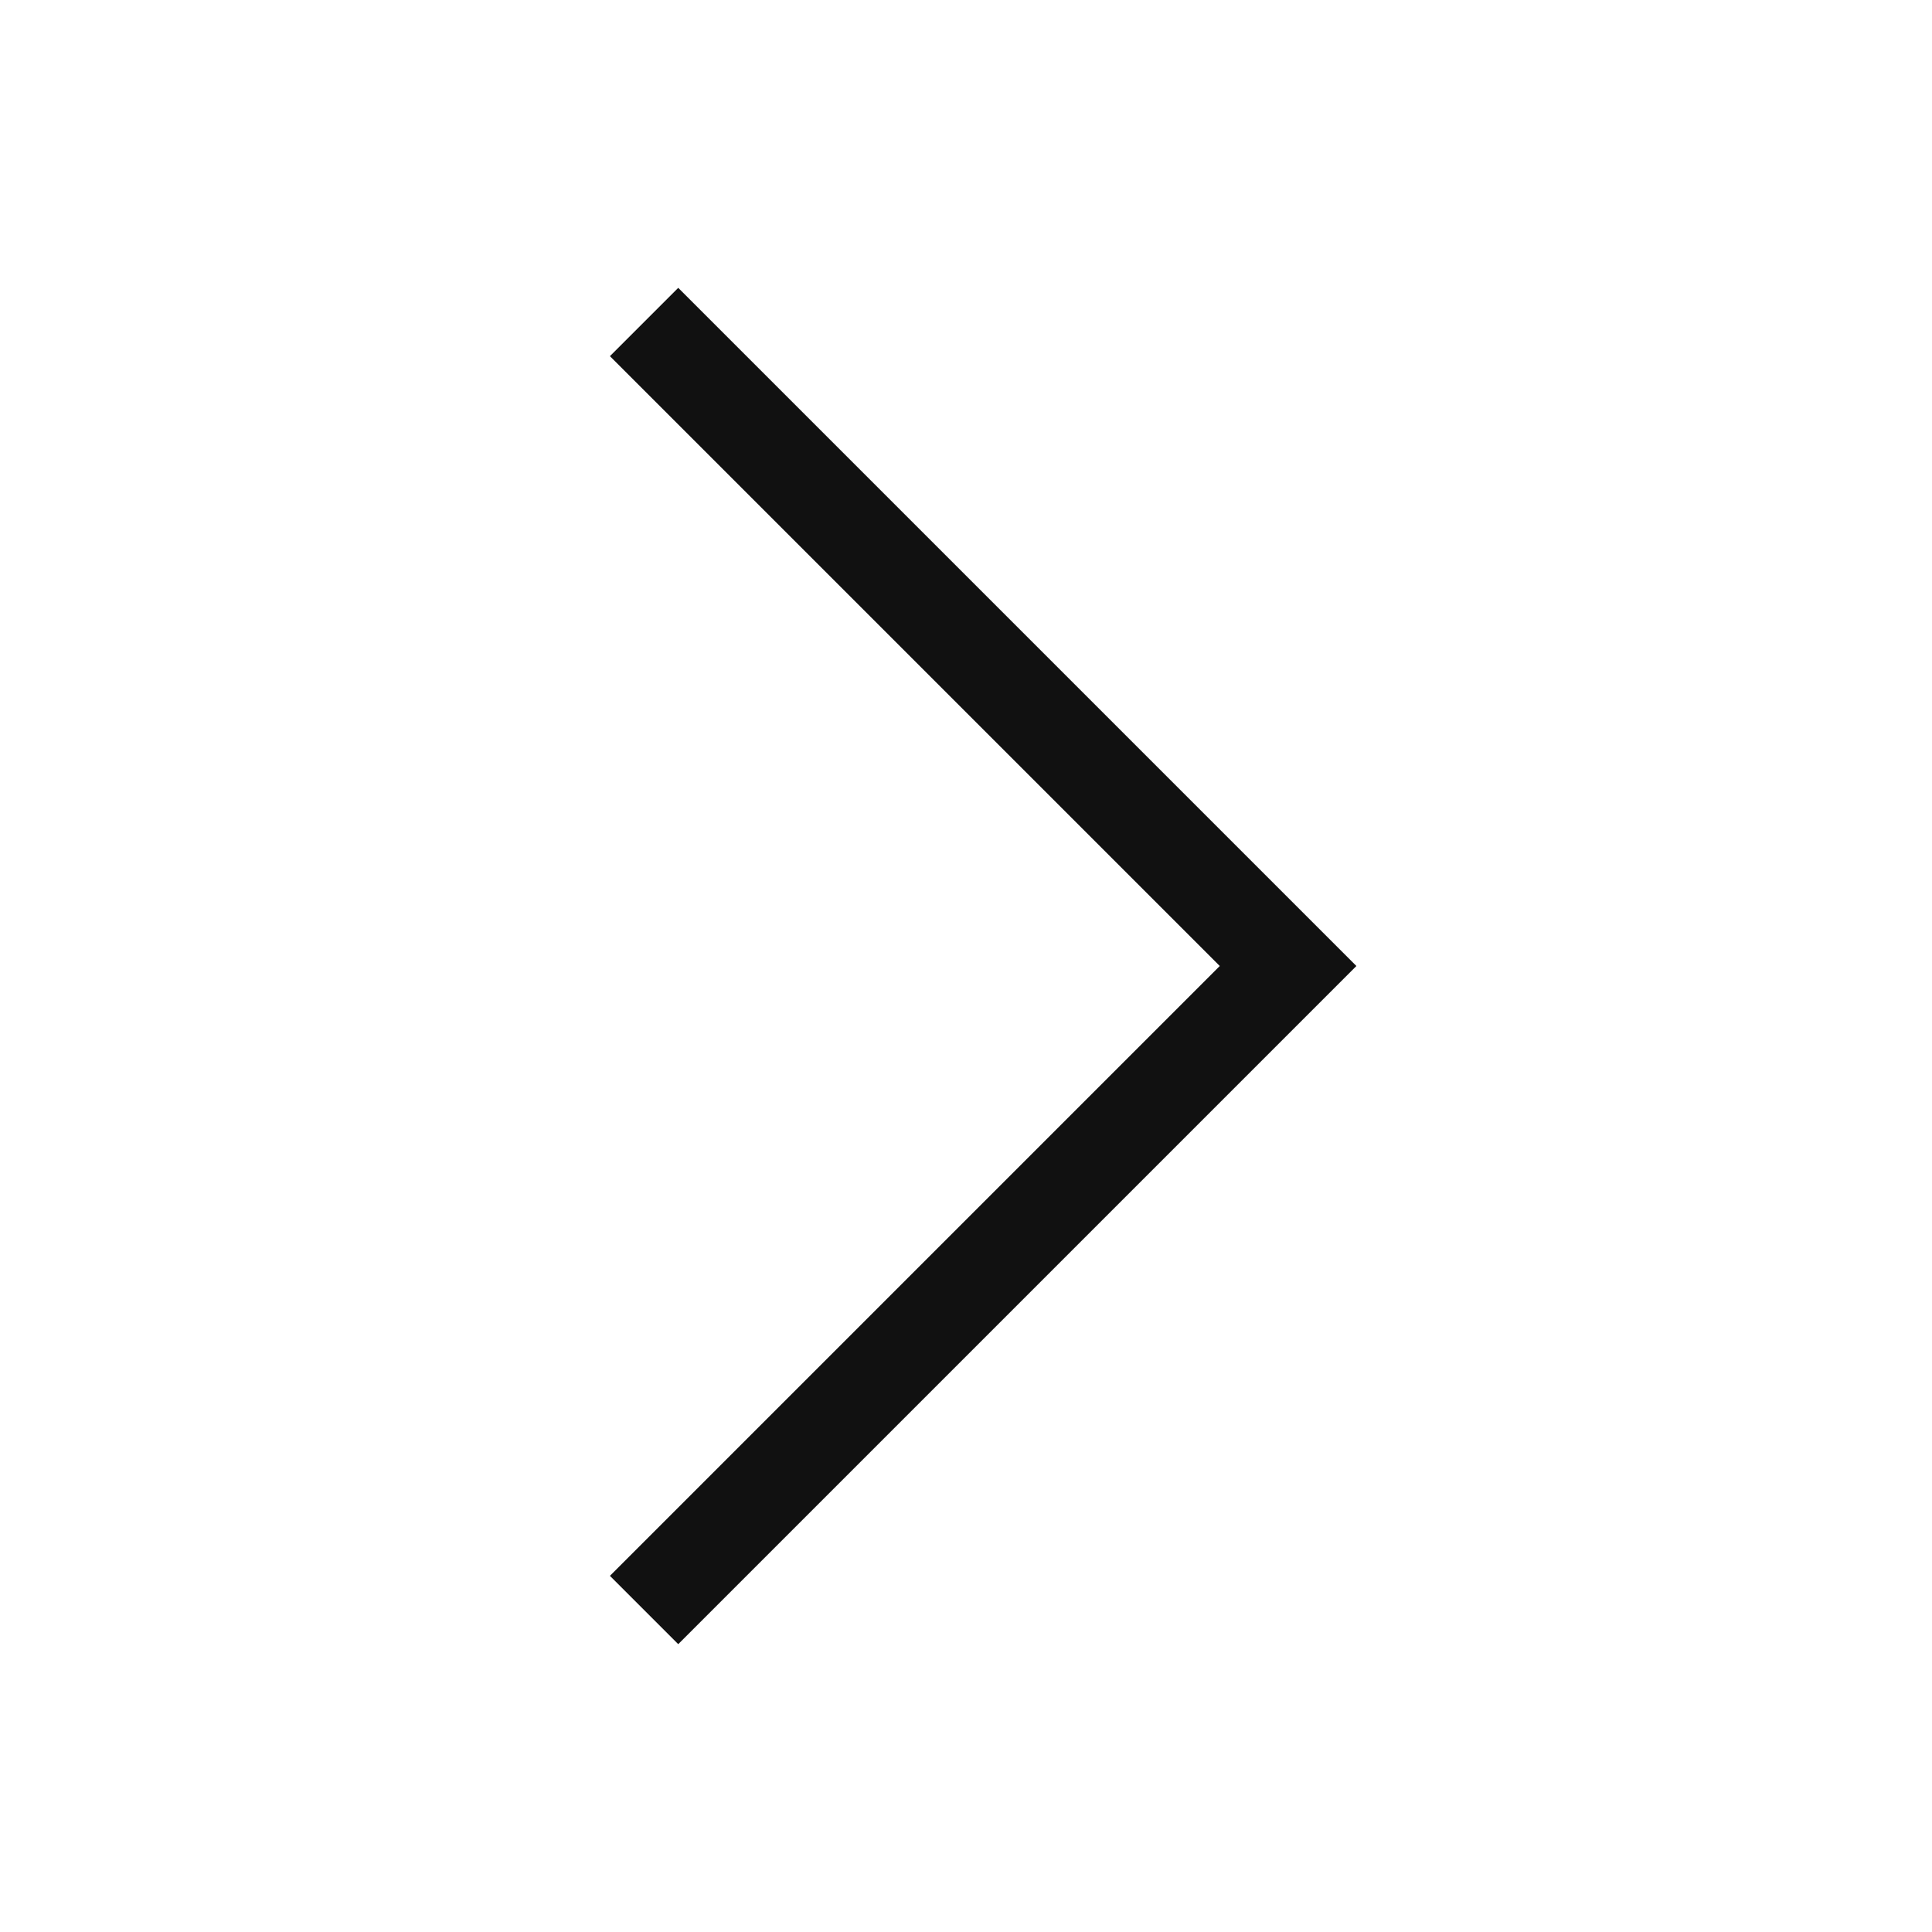 <svg xmlns="http://www.w3.org/2000/svg" width="24" height="24" viewBox="0 0 24 24">
    <path data-name="ic_arrow_right_black_24px" d="m340.342 79.067-8-8-8 8" transform="rotate(90 203.705 -116.637)" style="fill:none;stroke:#111;stroke-width:1.2px"/>
</svg>
